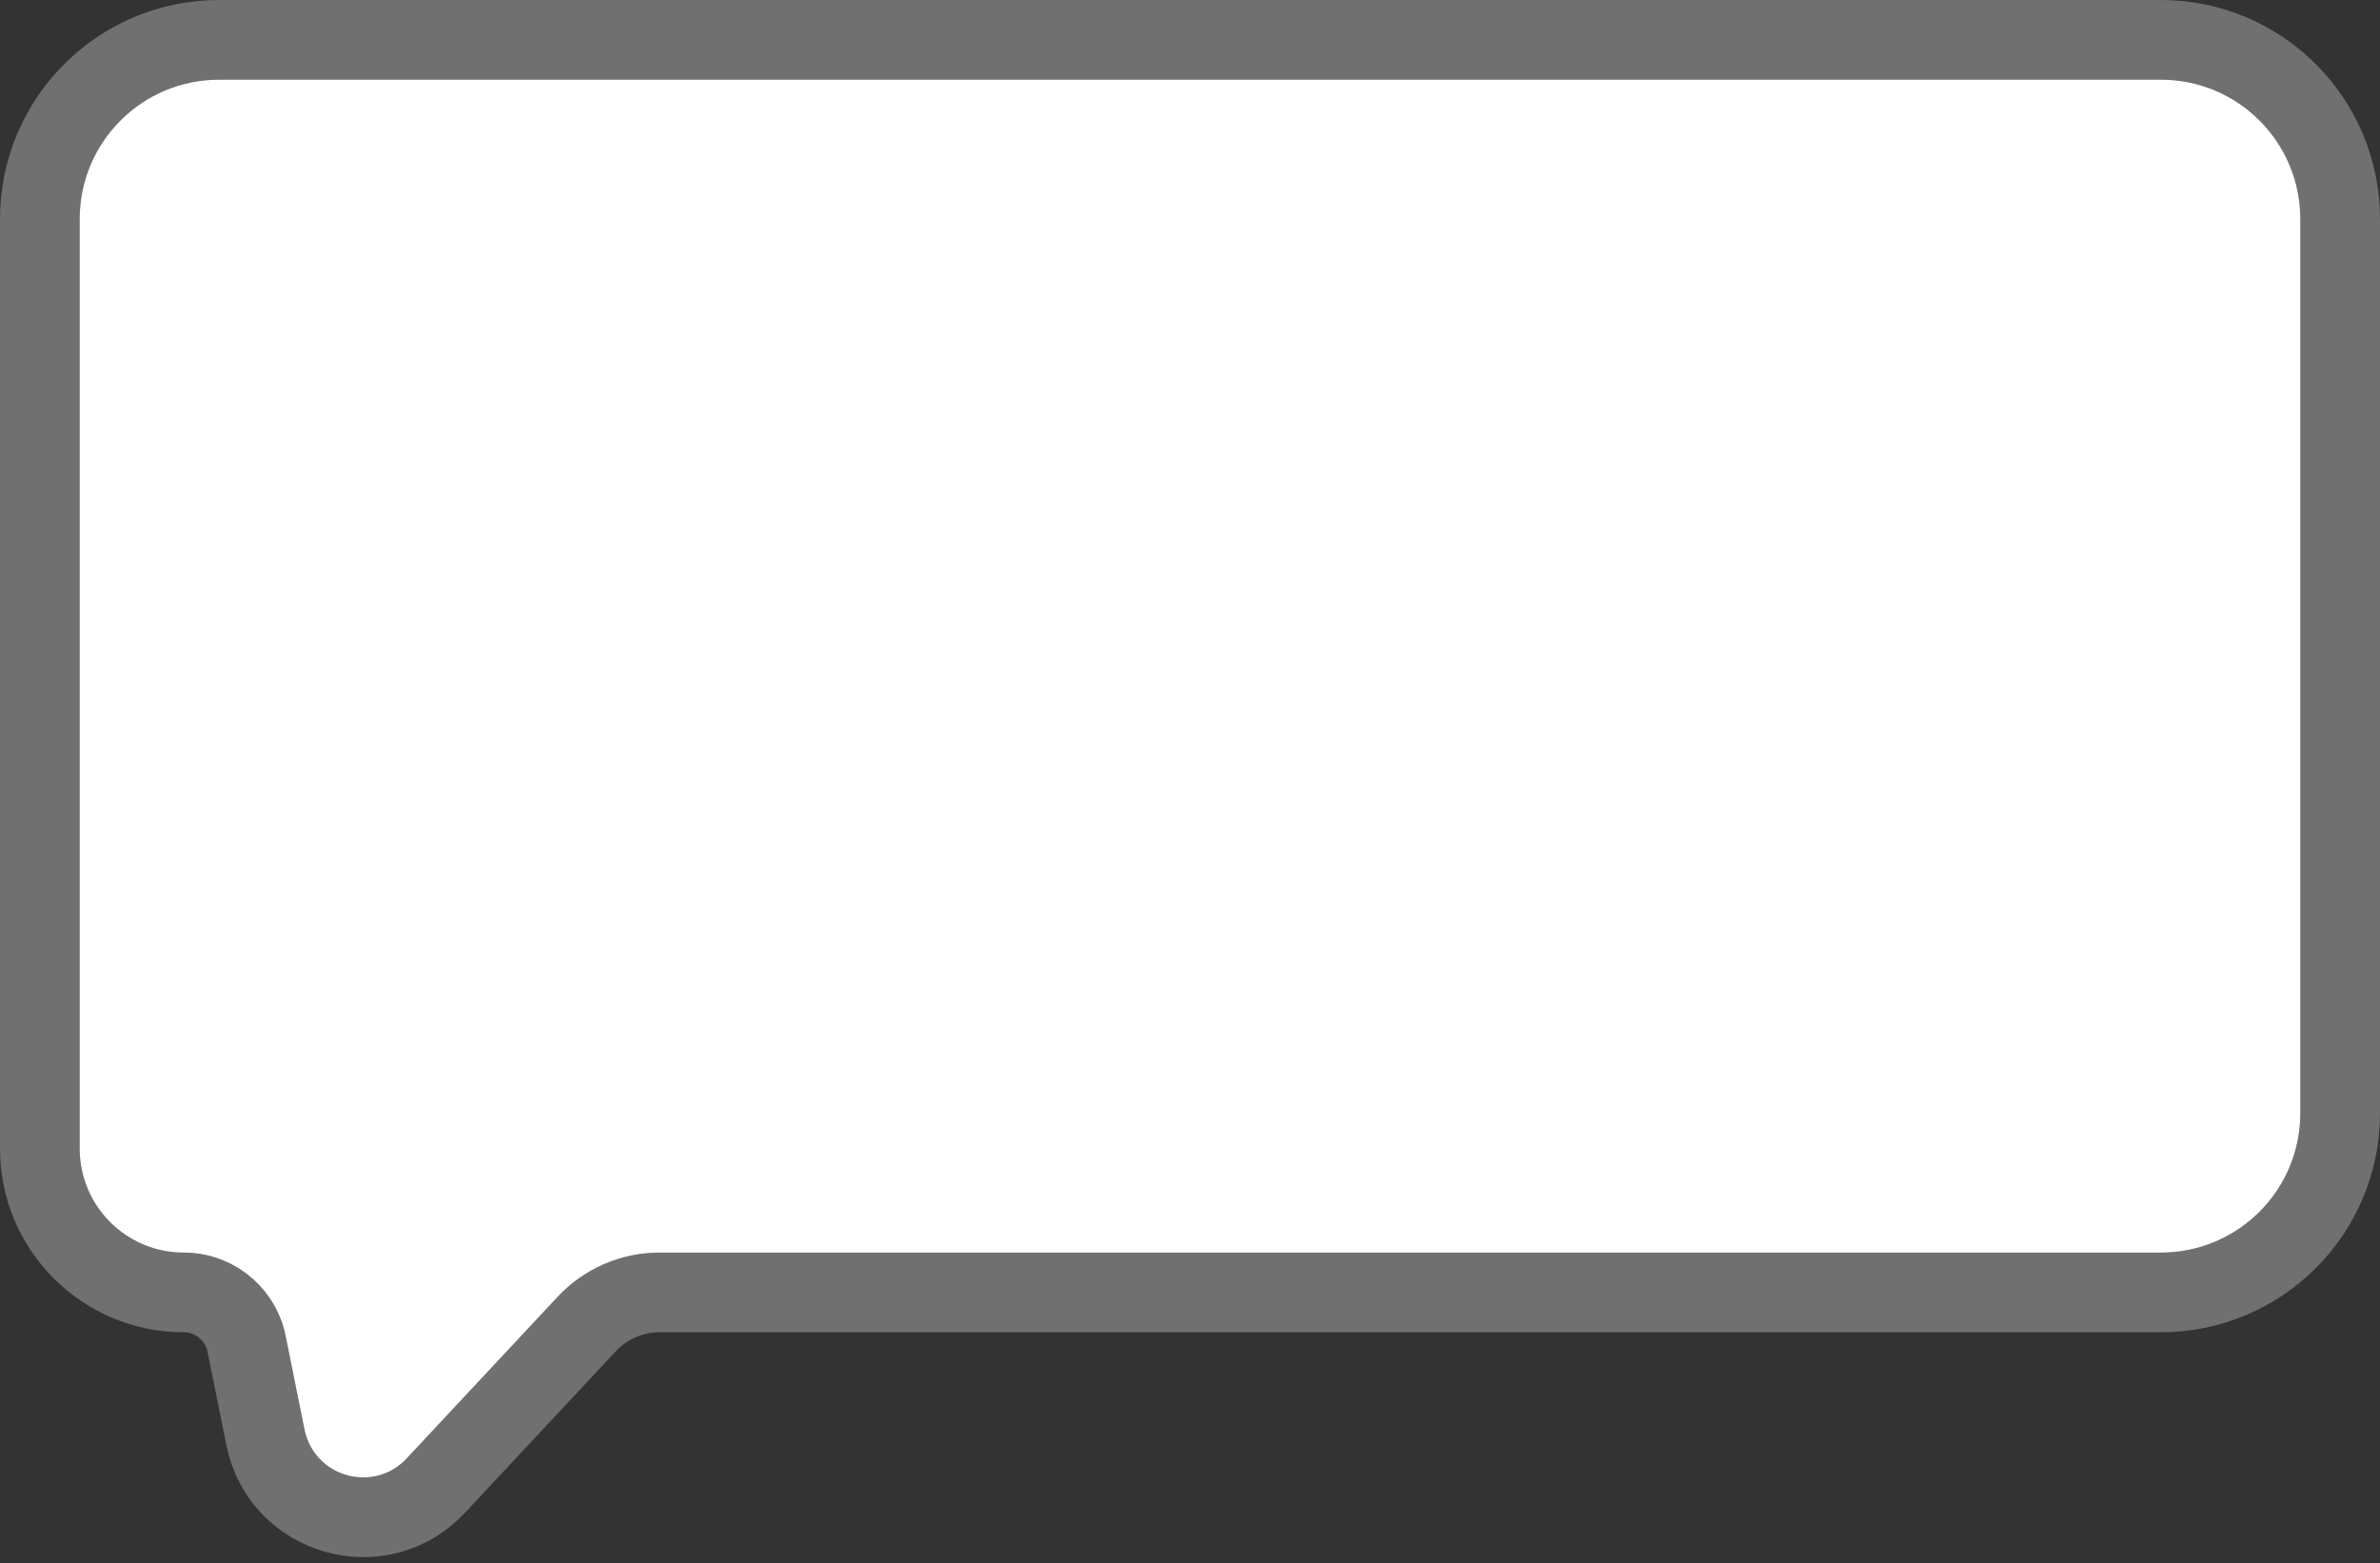 <svg width="239" height="157" viewBox="0 0 239 157" fill="none" xmlns="http://www.w3.org/2000/svg">
<rect x="0" y="0" width="239" height="157" fill="#333333" stroke="none"/>
<path d="M217 8H22C14.268 8 8 14.268 8 22V115.355C8 121.125 12.677 125.801 18.446 125.801C23.42 125.801 27.704 129.309 28.686 134.185L30.575 143.562C31.539 148.348 37.51 150.041 40.842 146.473L55.996 130.246C58.644 127.411 62.349 125.801 66.228 125.801H217C224.732 125.801 231 119.533 231 111.801V22C231 14.268 224.732 8 217 8Z" fill="white"/>
<path d="M217 4H22C12.059 4 4 12.059 4 22V115.355C4 123.334 10.468 129.801 18.446 129.801C21.515 129.801 24.159 131.966 24.765 134.975L26.654 144.352C28.26 152.328 38.212 155.149 43.765 149.203L58.919 132.976C60.81 130.951 63.457 129.801 66.228 129.801H217C226.941 129.801 235 121.742 235 111.801V22C235 12.059 226.941 4 217 4Z" stroke="white" stroke-opacity="0.3" stroke-width="8"/>
</svg>
